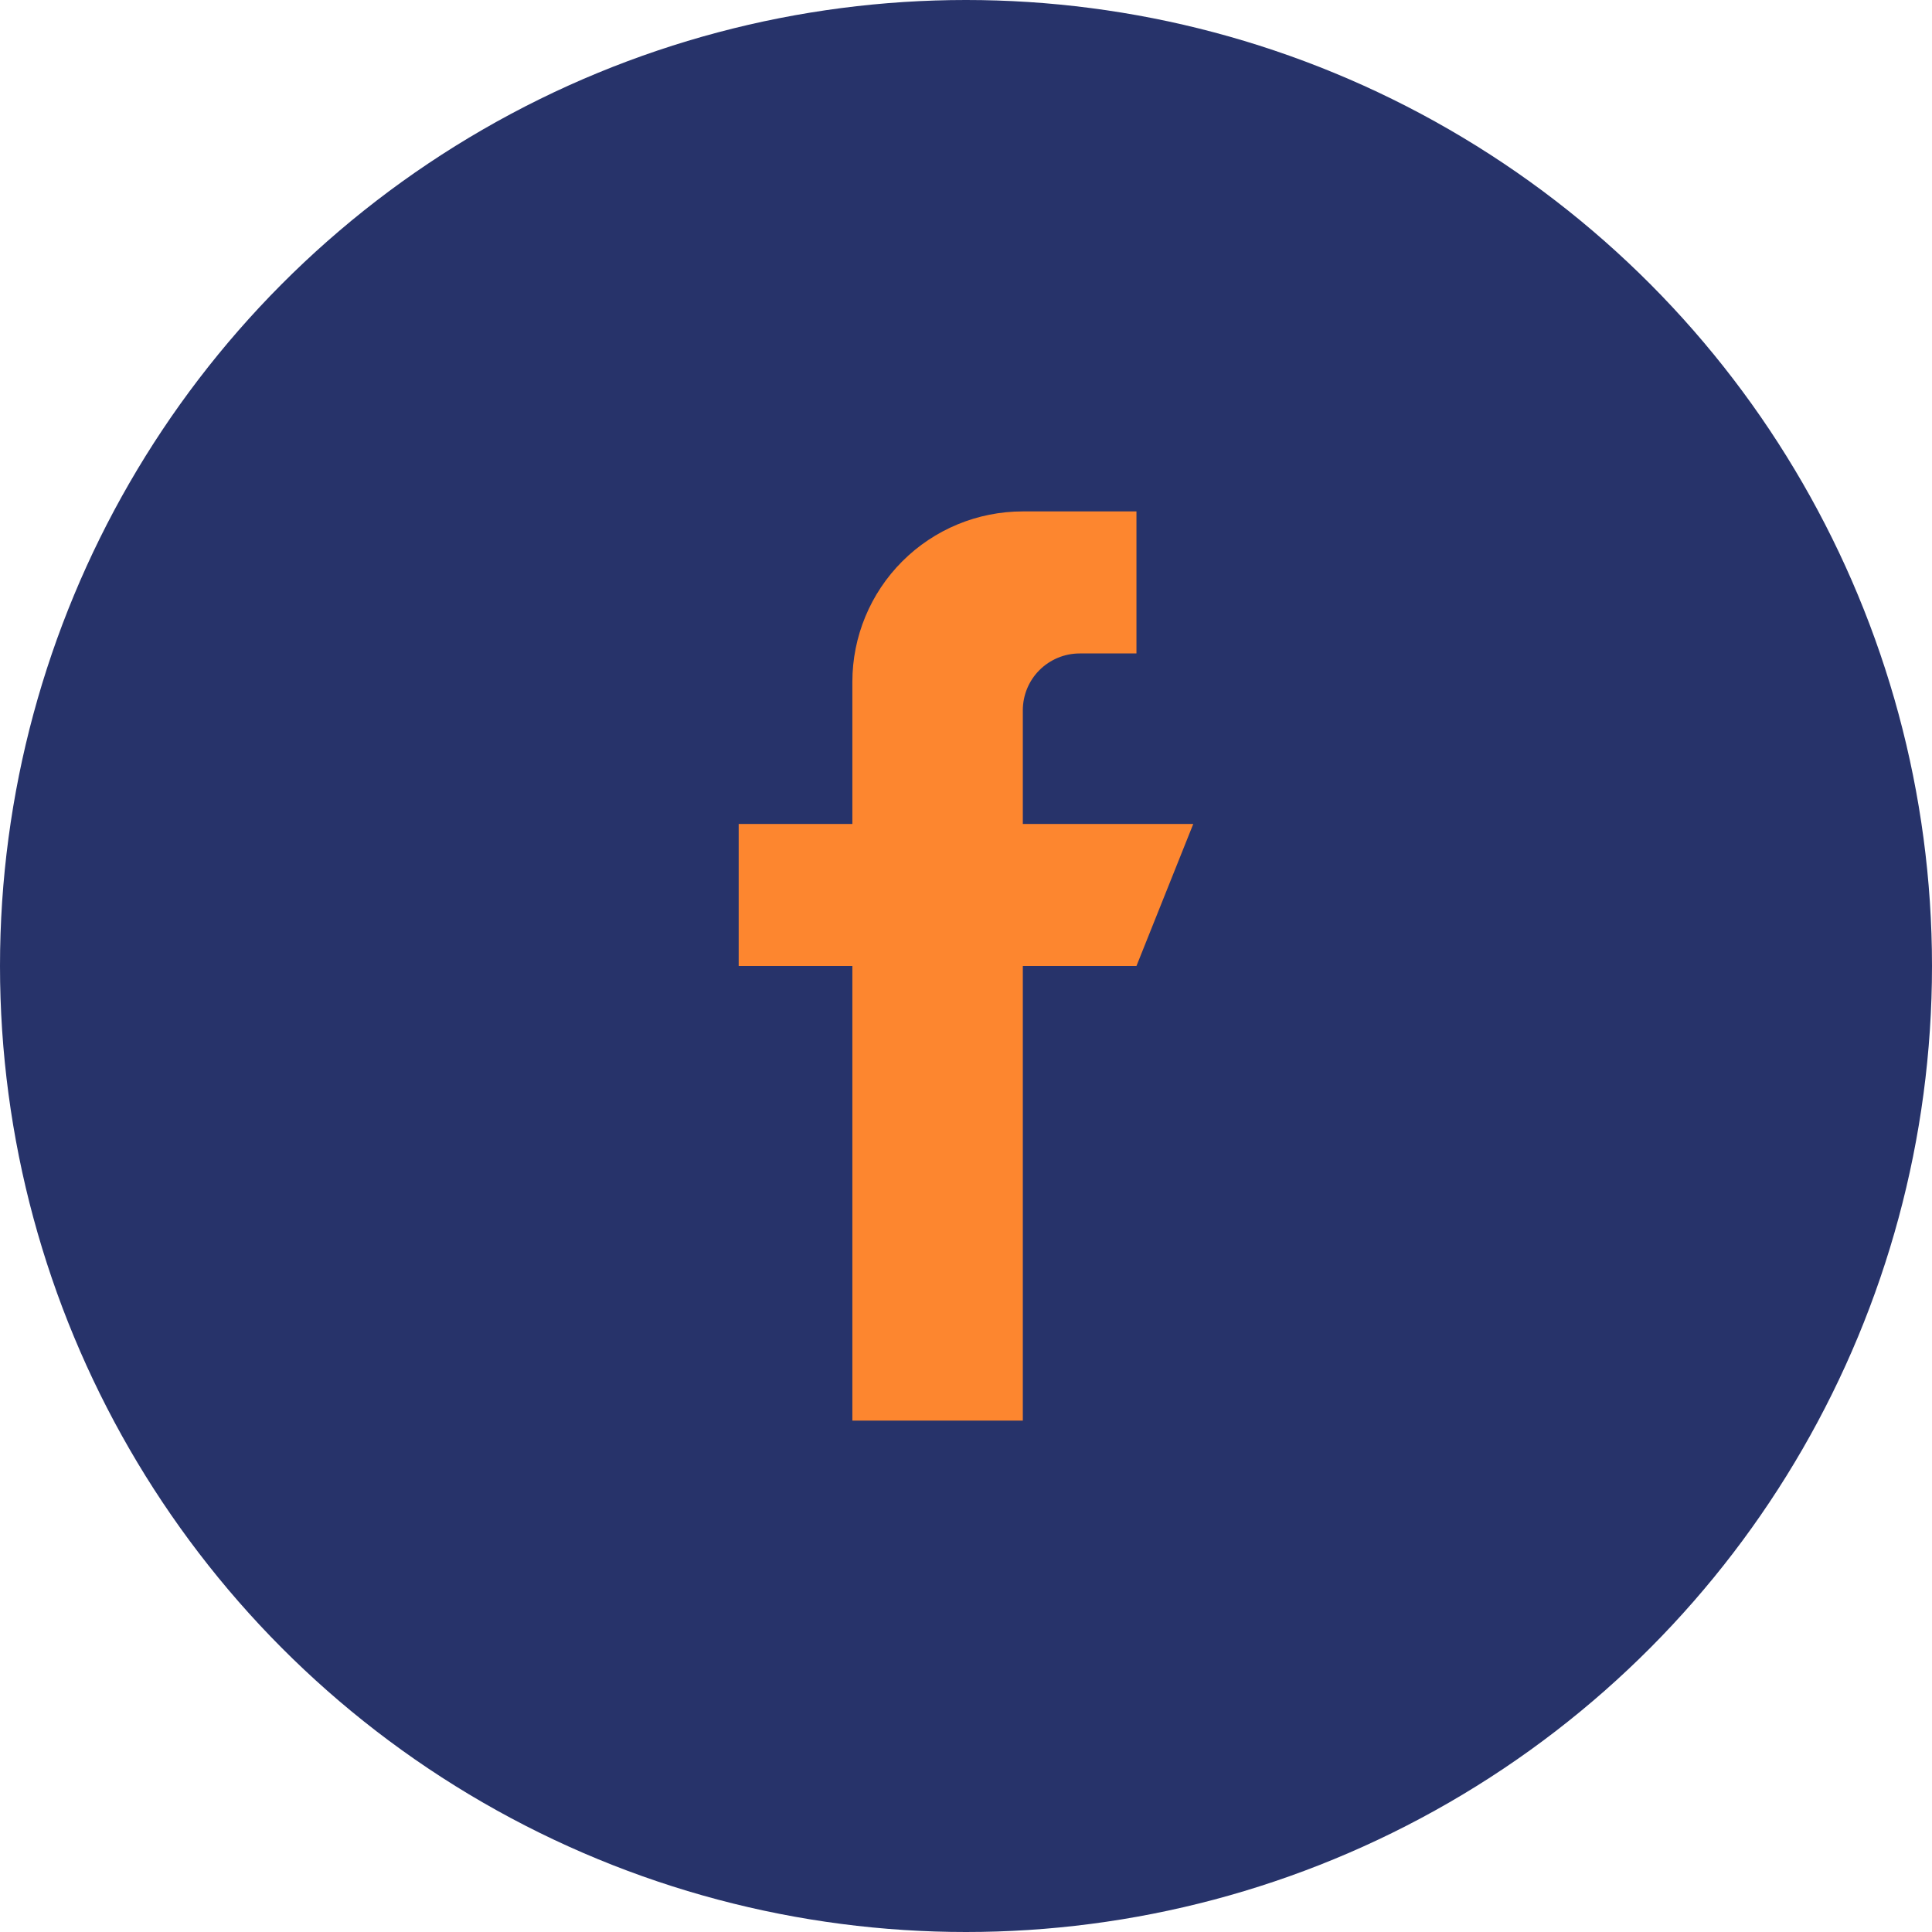 <svg width="44" height="44" viewBox="0 0 44 44" fill="none" xmlns="http://www.w3.org/2000/svg">
<circle cx="22" cy="22" r="22" fill="#27336A"/>
<path d="M23.294 18.765V16.177C23.294 15.833 23.43 15.504 23.673 15.261C23.916 15.019 24.245 14.882 24.588 14.882H25.882V11.647H23.294C22.264 11.647 21.277 12.056 20.549 12.784C19.821 13.512 19.412 14.5 19.412 15.529V18.765H16.823V22H19.412V32.353H23.294V22H25.882L27.176 18.765H23.294Z" fill="#FD862F"/>
</svg>
